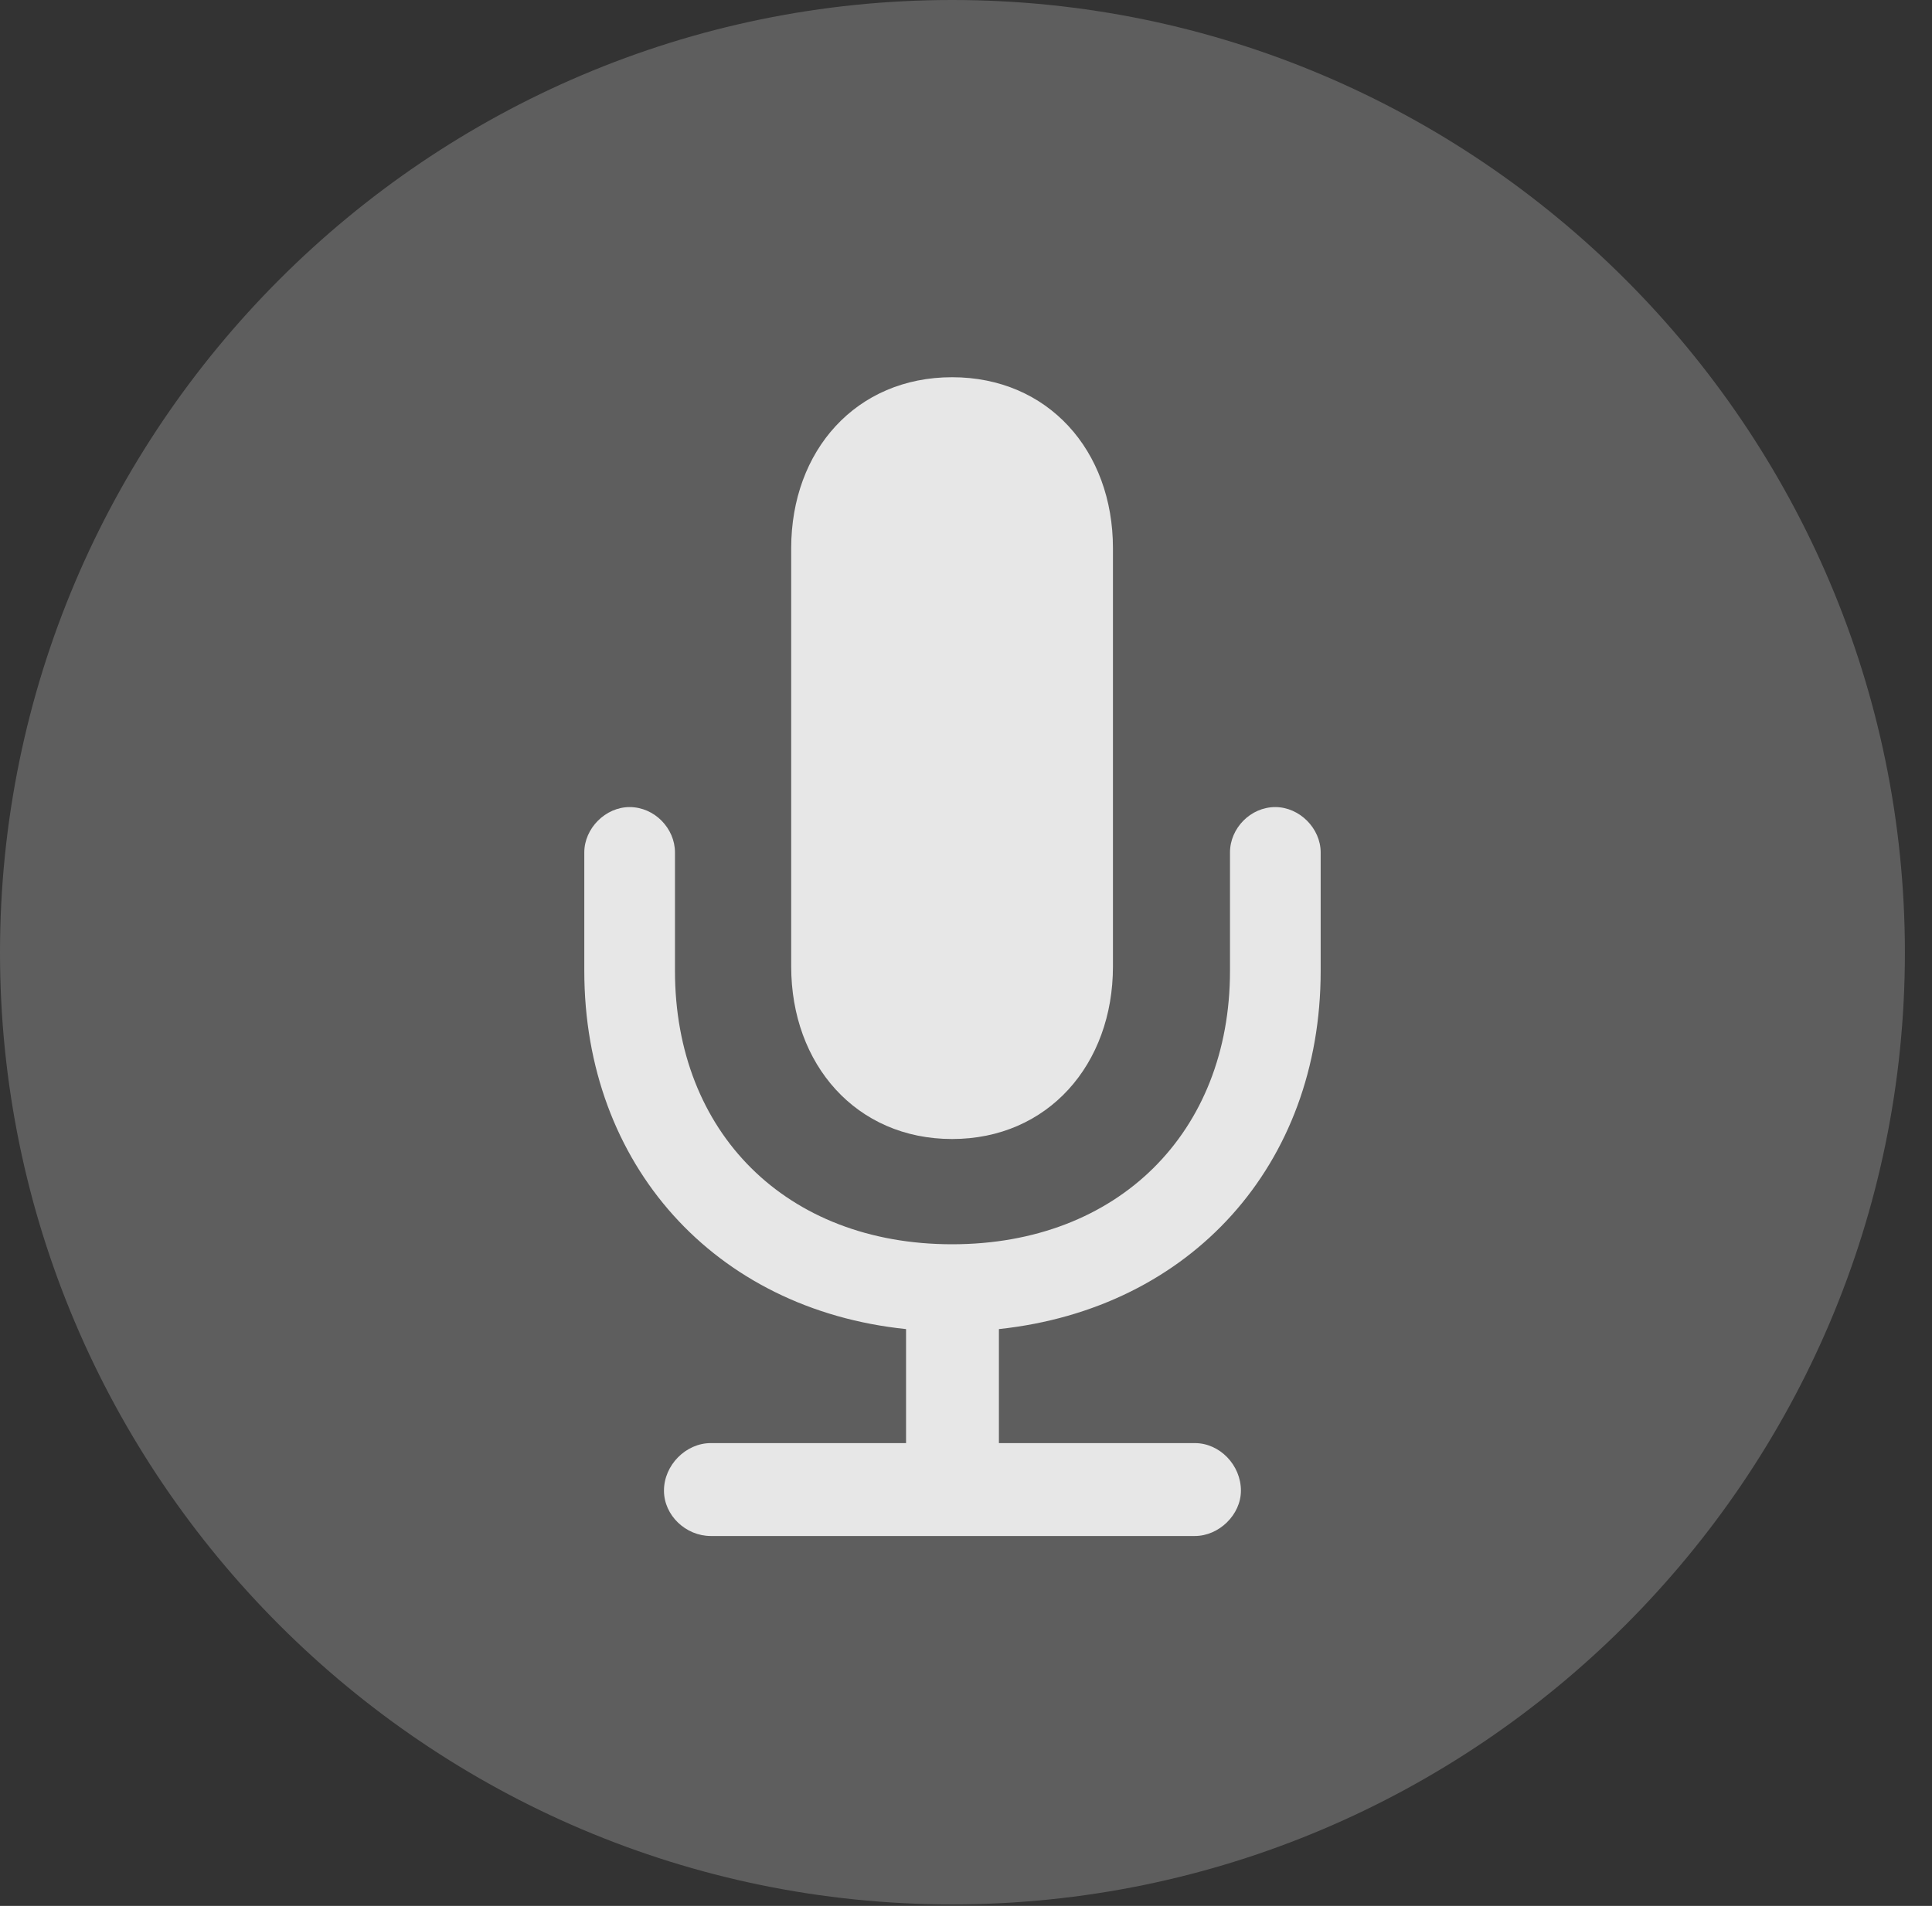 <?xml version="1.0" encoding="UTF-8"?>
<!--Generator: Apple Native CoreSVG 341-->
<!DOCTYPE svg
PUBLIC "-//W3C//DTD SVG 1.1//EN"
       "http://www.w3.org/Graphics/SVG/1.1/DTD/svg11.dtd">
<svg version="1.1" xmlns="http://www.w3.org/2000/svg" xmlns:xlink="http://www.w3.org/1999/xlink" viewBox="0 0 25.801 25.459">
 <rect x="0" y="0" width="25.801" height="25.459" fill="#333333" stroke="none"/>
 <g>
  <rect height="25.459" opacity="0" width="25.801" x="0" y="0"/>
  <path d="M12.715 25.439C19.727 25.439 25.439 19.727 25.439 12.725C25.439 5.713 19.727 0 12.715 0C5.713 0 0 5.713 0 12.725C0 19.727 5.713 25.439 12.715 25.439Z" fill="white" fill-opacity="0.212"/>
  <path d="M9.492 20.518C9.16 20.518 8.867 20.244 8.867 19.912C8.867 19.57 9.16 19.277 9.492 19.277L12.1 19.277L12.1 17.754C9.541 17.49 7.803 15.557 7.803 12.969L7.803 11.387C7.803 11.065 8.086 10.781 8.408 10.781C8.74 10.781 9.014 11.065 9.014 11.387L9.014 12.969C9.014 15.127 10.498 16.621 12.715 16.621C14.932 16.621 16.426 15.127 16.426 12.969L16.426 11.387C16.426 11.065 16.699 10.781 17.031 10.781C17.354 10.781 17.637 11.065 17.637 11.387L17.637 12.969C17.637 15.557 15.908 17.48 13.34 17.754L13.34 19.277L15.957 19.277C16.289 19.277 16.572 19.57 16.572 19.912C16.572 20.234 16.279 20.518 15.957 20.518ZM12.715 15.215C11.435 15.215 10.566 14.219 10.566 12.91L10.566 7.324C10.566 6.016 11.435 5.039 12.715 5.039C13.994 5.039 14.863 6.016 14.863 7.324L14.863 12.91C14.863 14.219 13.994 15.215 12.715 15.215Z" fill="white" fill-opacity="0.85"/>
 </g>
</svg>
